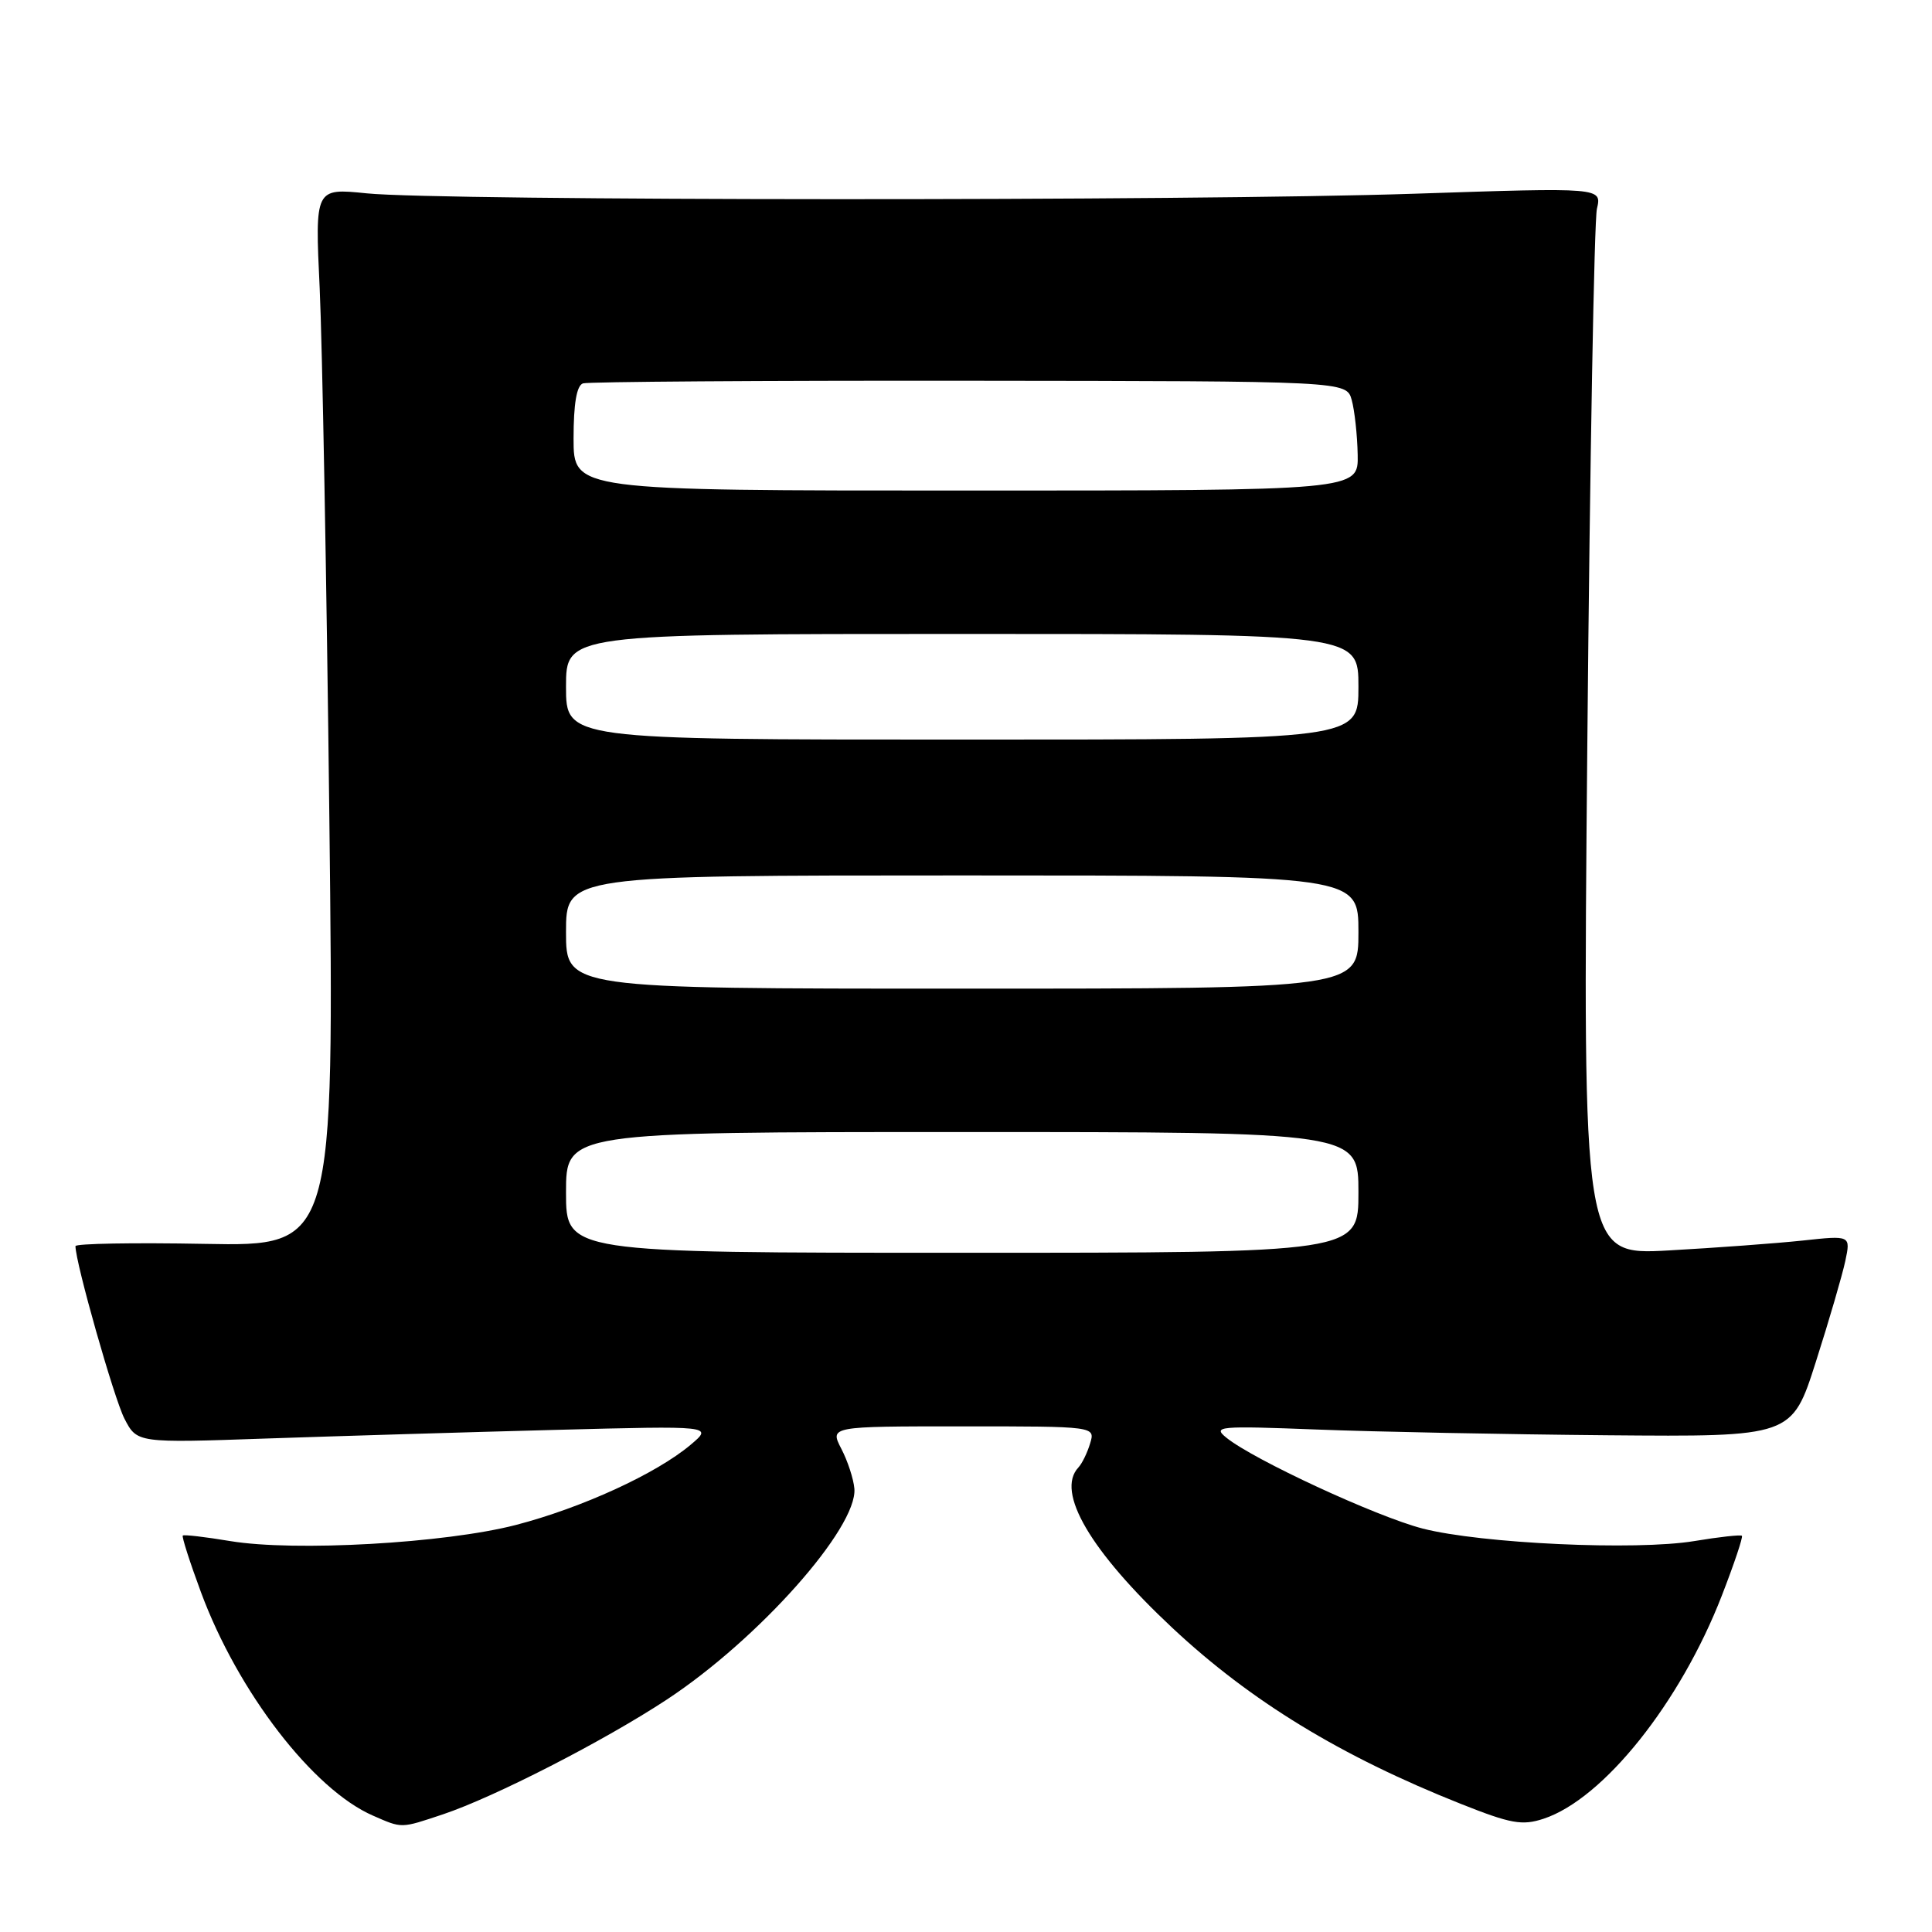 <?xml version="1.0" encoding="UTF-8" standalone="no"?>
<!DOCTYPE svg PUBLIC "-//W3C//DTD SVG 1.1//EN" "http://www.w3.org/Graphics/SVG/1.1/DTD/svg11.dtd" >
<svg xmlns="http://www.w3.org/2000/svg" xmlns:xlink="http://www.w3.org/1999/xlink" version="1.1" viewBox="0 0 256 256">
 <g >
 <path fill="currentColor"
d=" M 58.72 240.40 C 65.54 238.11 80.02 230.69 88.36 225.20 C 100.50 217.21 113.64 202.43 113.21 197.25 C 113.10 195.97 112.33 193.60 111.48 191.97 C 109.95 189.00 109.95 189.00 127.54 189.00 C 145.13 189.00 145.13 189.00 144.45 191.25 C 144.08 192.49 143.38 193.93 142.89 194.45 C 139.87 197.68 144.48 205.54 155.35 215.71 C 165.74 225.43 177.68 232.71 193.56 239.02 C 200.20 241.66 201.69 241.93 204.54 240.99 C 212.46 238.37 222.64 225.63 228.15 211.43 C 229.78 207.23 230.98 203.66 230.81 203.50 C 230.64 203.34 227.80 203.65 224.50 204.20 C 216.77 205.48 196.23 204.53 188.50 202.54 C 182.36 200.95 166.10 193.42 162.50 190.50 C 160.64 188.99 161.47 188.92 174.50 189.42 C 182.20 189.72 199.51 190.06 212.97 190.18 C 237.44 190.39 237.44 190.39 240.61 180.45 C 242.36 174.98 244.11 168.97 244.51 167.10 C 245.23 163.69 245.23 163.69 238.86 164.38 C 235.36 164.75 227.37 165.34 221.10 165.69 C 209.71 166.32 209.71 166.32 210.33 98.41 C 210.67 61.06 211.24 29.23 211.60 27.67 C 212.26 24.84 212.26 24.84 187.38 25.67 C 157.75 26.66 58.37 26.62 48.60 25.62 C 41.73 24.92 41.73 24.92 42.36 38.21 C 42.70 45.52 43.28 77.07 43.64 108.32 C 44.29 165.14 44.29 165.14 27.15 164.82 C 17.71 164.64 10.00 164.78 10.00 165.12 C 10.00 167.31 15.12 185.33 16.49 187.98 C 18.16 191.21 18.16 191.21 35.33 190.61 C 44.77 190.29 61.95 189.77 73.50 189.47 C 94.50 188.92 94.50 188.92 91.50 191.45 C 86.95 195.28 77.08 199.80 68.34 202.07 C 58.97 204.49 39.05 205.62 30.50 204.20 C 27.20 203.65 24.37 203.32 24.22 203.47 C 24.07 203.61 25.15 206.99 26.63 210.98 C 31.52 224.18 41.49 237.13 49.42 240.58 C 53.33 242.29 53.06 242.29 58.72 240.40 Z  M 75.00 158.00 C 75.00 150.00 75.00 150.00 127.50 150.00 C 180.00 150.00 180.00 150.00 180.00 158.00 C 180.00 166.00 180.00 166.00 127.50 166.00 C 75.00 166.00 75.00 166.00 75.00 158.00 Z  M 75.00 123.50 C 75.00 116.00 75.00 116.00 127.50 116.00 C 180.00 116.00 180.00 116.00 180.00 123.50 C 180.00 131.00 180.00 131.00 127.50 131.00 C 75.00 131.00 75.00 131.00 75.00 123.50 Z  M 75.00 91.00 C 75.00 84.00 75.00 84.00 127.50 84.00 C 180.00 84.00 180.00 84.00 180.00 91.00 C 180.00 98.00 180.00 98.00 127.50 98.00 C 75.00 98.00 75.00 98.00 75.00 91.00 Z  M 76.00 58.11 C 76.00 53.48 76.41 51.08 77.25 50.80 C 77.94 50.58 100.98 50.42 128.45 50.45 C 178.41 50.50 178.41 50.50 179.11 53.00 C 179.49 54.38 179.85 57.64 179.90 60.25 C 180.00 65.00 180.00 65.00 128.00 65.00 C 76.00 65.00 76.00 65.00 76.00 58.11 Z "/>
</g>
</svg>